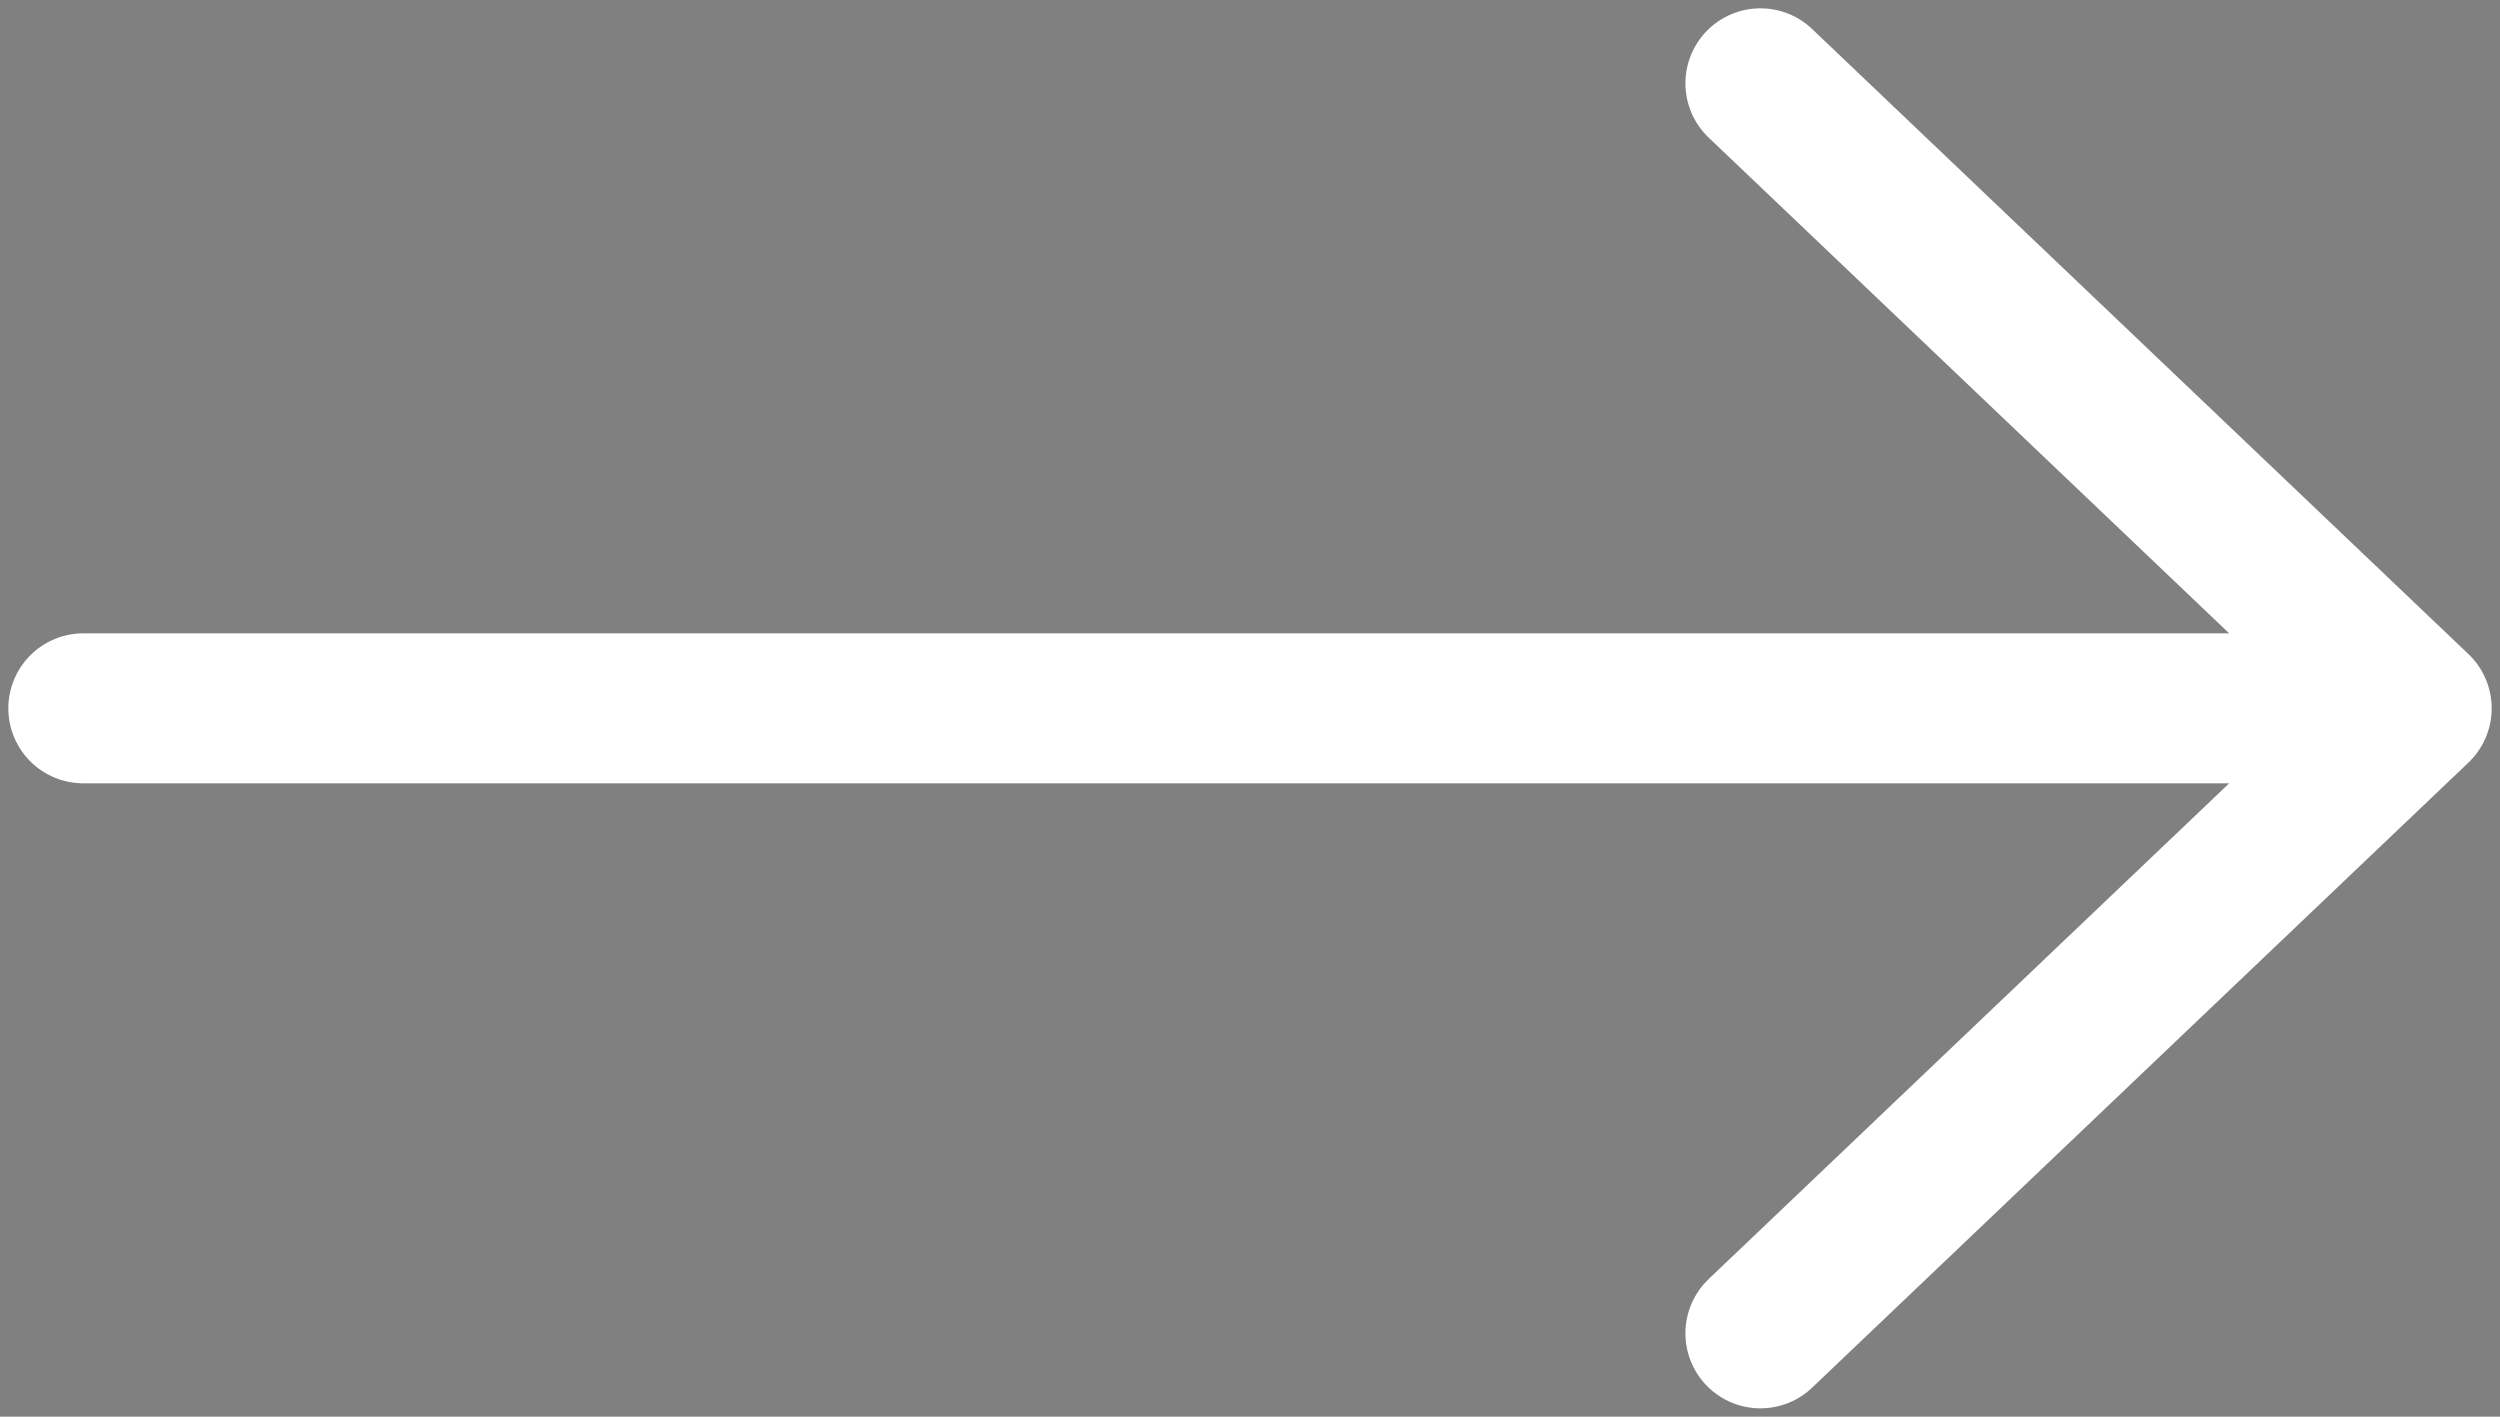 <svg width="30" height="17" viewBox="0 0 30 17" xmlns="http://www.w3.org/2000/svg">
<rect x="0" y="0" width="30" height="17" fill="#808080" stroke="none"/>
<path d="M21.125 1L29 8.5M29 8.5L21.125 16M29 8.5H1" stroke="white" stroke-width="1.8" stroke-linecap="round" stroke-linejoin="round"/>
</svg>
